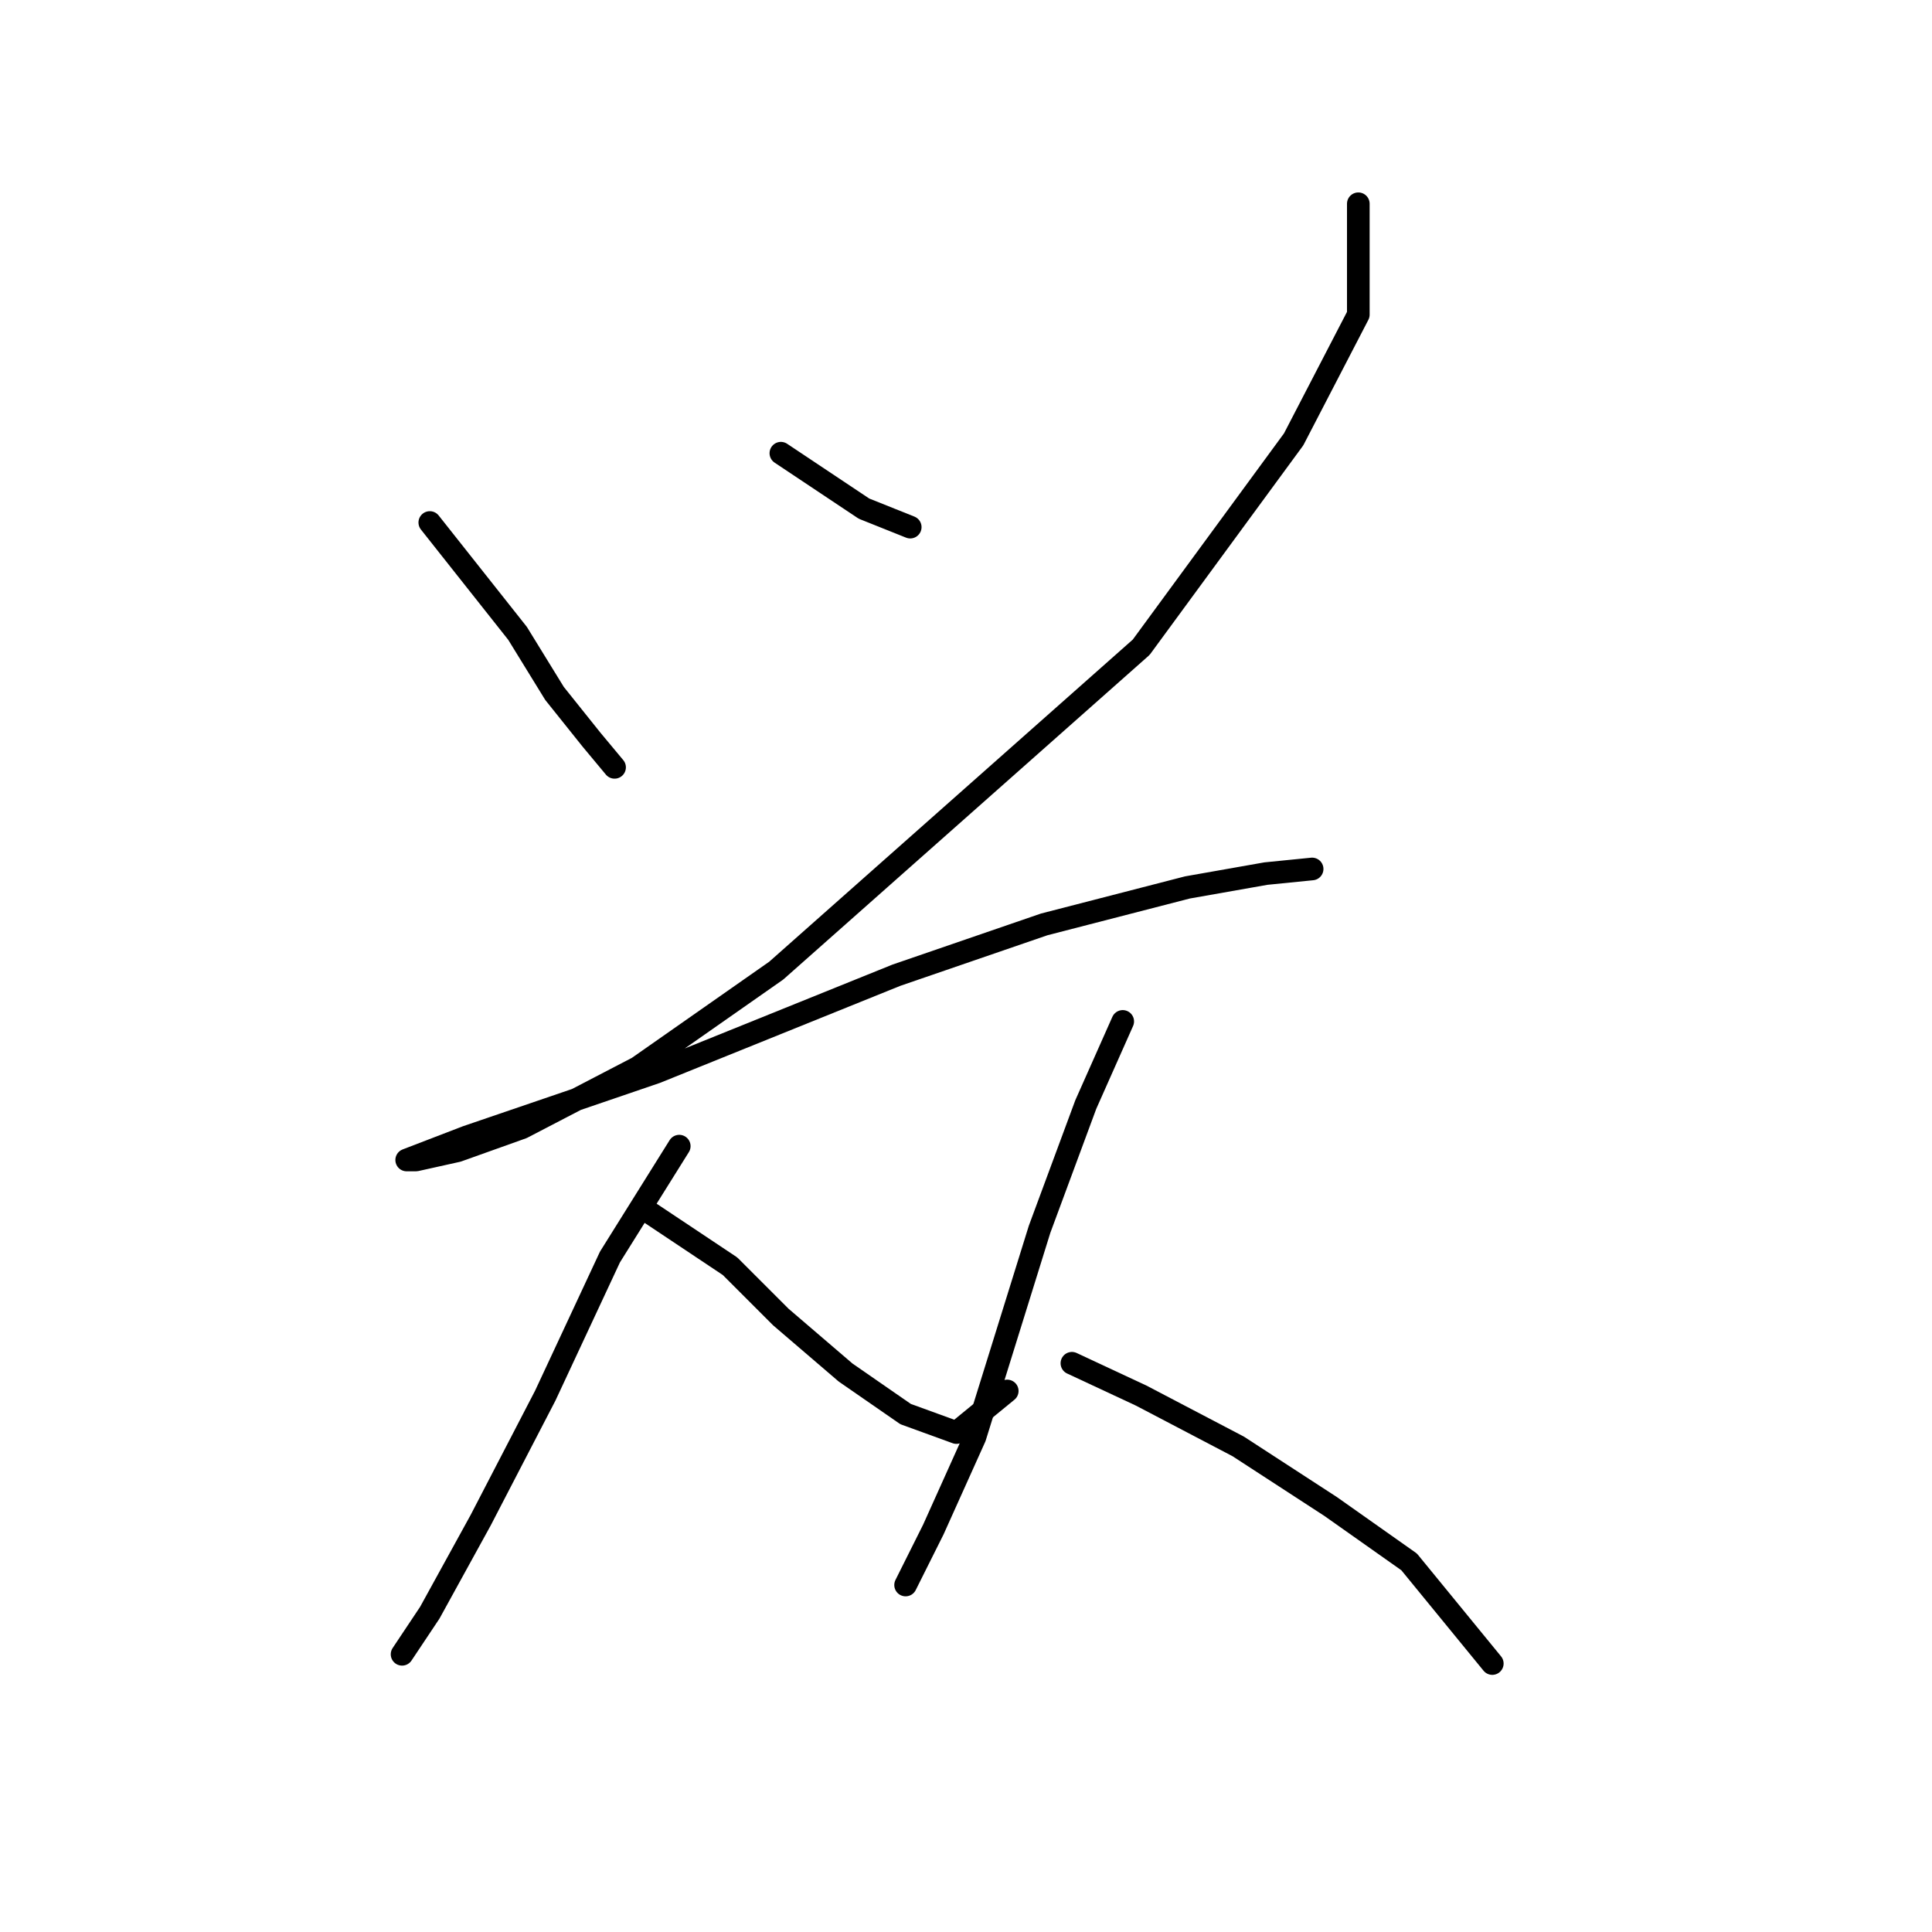 <?xml version="1.0" standalone="no"?>
    <svg width="256" height="256" xmlns="http://www.w3.org/2000/svg" version="1.1">
    <polyline stroke="black" stroke-width="3" stroke-linecap="round" fill="transparent" stroke-linejoin="round" points="56.95 69.235 68.58 83.925 73.477 91.883 78.374 98.004 81.434 101.677 81.434 101.677 " />
        <polyline stroke="black" stroke-width="3" stroke-linecap="round" fill="transparent" stroke-linejoin="round" points="103.47 60.053 114.488 67.398 120.61 69.847 120.61 69.847 " />
        <polyline stroke="black" stroke-width="3" stroke-linecap="round" fill="transparent" stroke-linejoin="round" points="179.984 26.999 179.984 41.689 171.415 58.216 151.215 85.762 102.858 128.61 84.495 141.464 69.192 149.421 60.622 152.482 55.113 153.706 53.889 153.706 61.847 150.646 86.943 142.076 118.773 129.222 138.361 122.488 157.336 117.591 167.742 115.755 173.863 115.143 173.863 115.143 " />
        <polyline stroke="black" stroke-width="3" stroke-linecap="round" fill="transparent" stroke-linejoin="round" points="90.004 151.87 80.822 166.561 72.253 184.924 63.683 201.451 56.95 213.693 53.277 219.202 53.277 219.202 53.277 219.202 " />
        <polyline stroke="black" stroke-width="3" stroke-linecap="round" fill="transparent" stroke-linejoin="round" points="85.719 160.439 96.737 167.785 103.47 174.518 112.04 181.863 119.997 187.372 126.731 189.821 133.464 184.312 133.464 184.312 " />
        <polyline stroke="black" stroke-width="3" stroke-linecap="round" fill="transparent" stroke-linejoin="round" points="148.767 135.343 143.87 146.361 137.749 162.888 129.179 190.433 123.67 202.675 119.997 210.021 119.997 210.021 " />
        <polyline stroke="black" stroke-width="3" stroke-linecap="round" fill="transparent" stroke-linejoin="round" points="142.034 180.639 151.215 184.924 164.07 191.657 176.312 199.615 186.718 206.96 197.736 220.427 197.736 220.427 " />
        </svg>